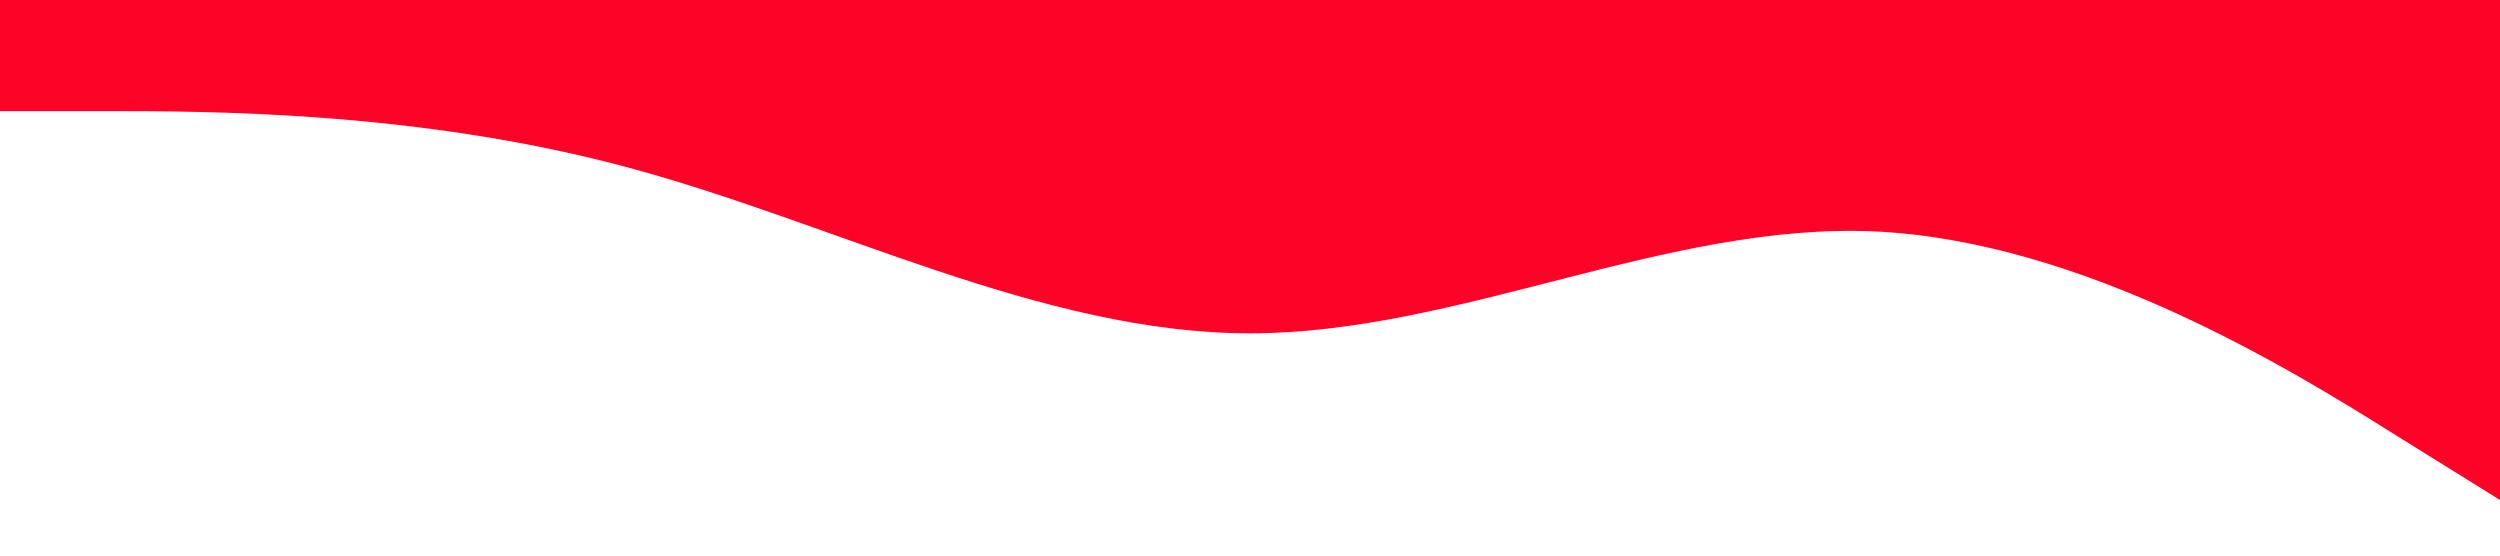 <?xml version="1.0" standalone="no"?><svg xmlns="http://www.w3.org/2000/svg" viewBox="0 0 1440 320"><path fill="#fc0328" fill-opacity="1" d="M0,64L60,64C120,64,240,64,360,96C480,128,600,192,720,192C840,192,960,128,1080,133.3C1200,139,1320,213,1380,250.7L1440,288L1440,0L1380,0C1320,0,1200,0,1080,0C960,0,840,0,720,0C600,0,480,0,360,0C240,0,120,0,60,0L0,0Z"></path></svg>